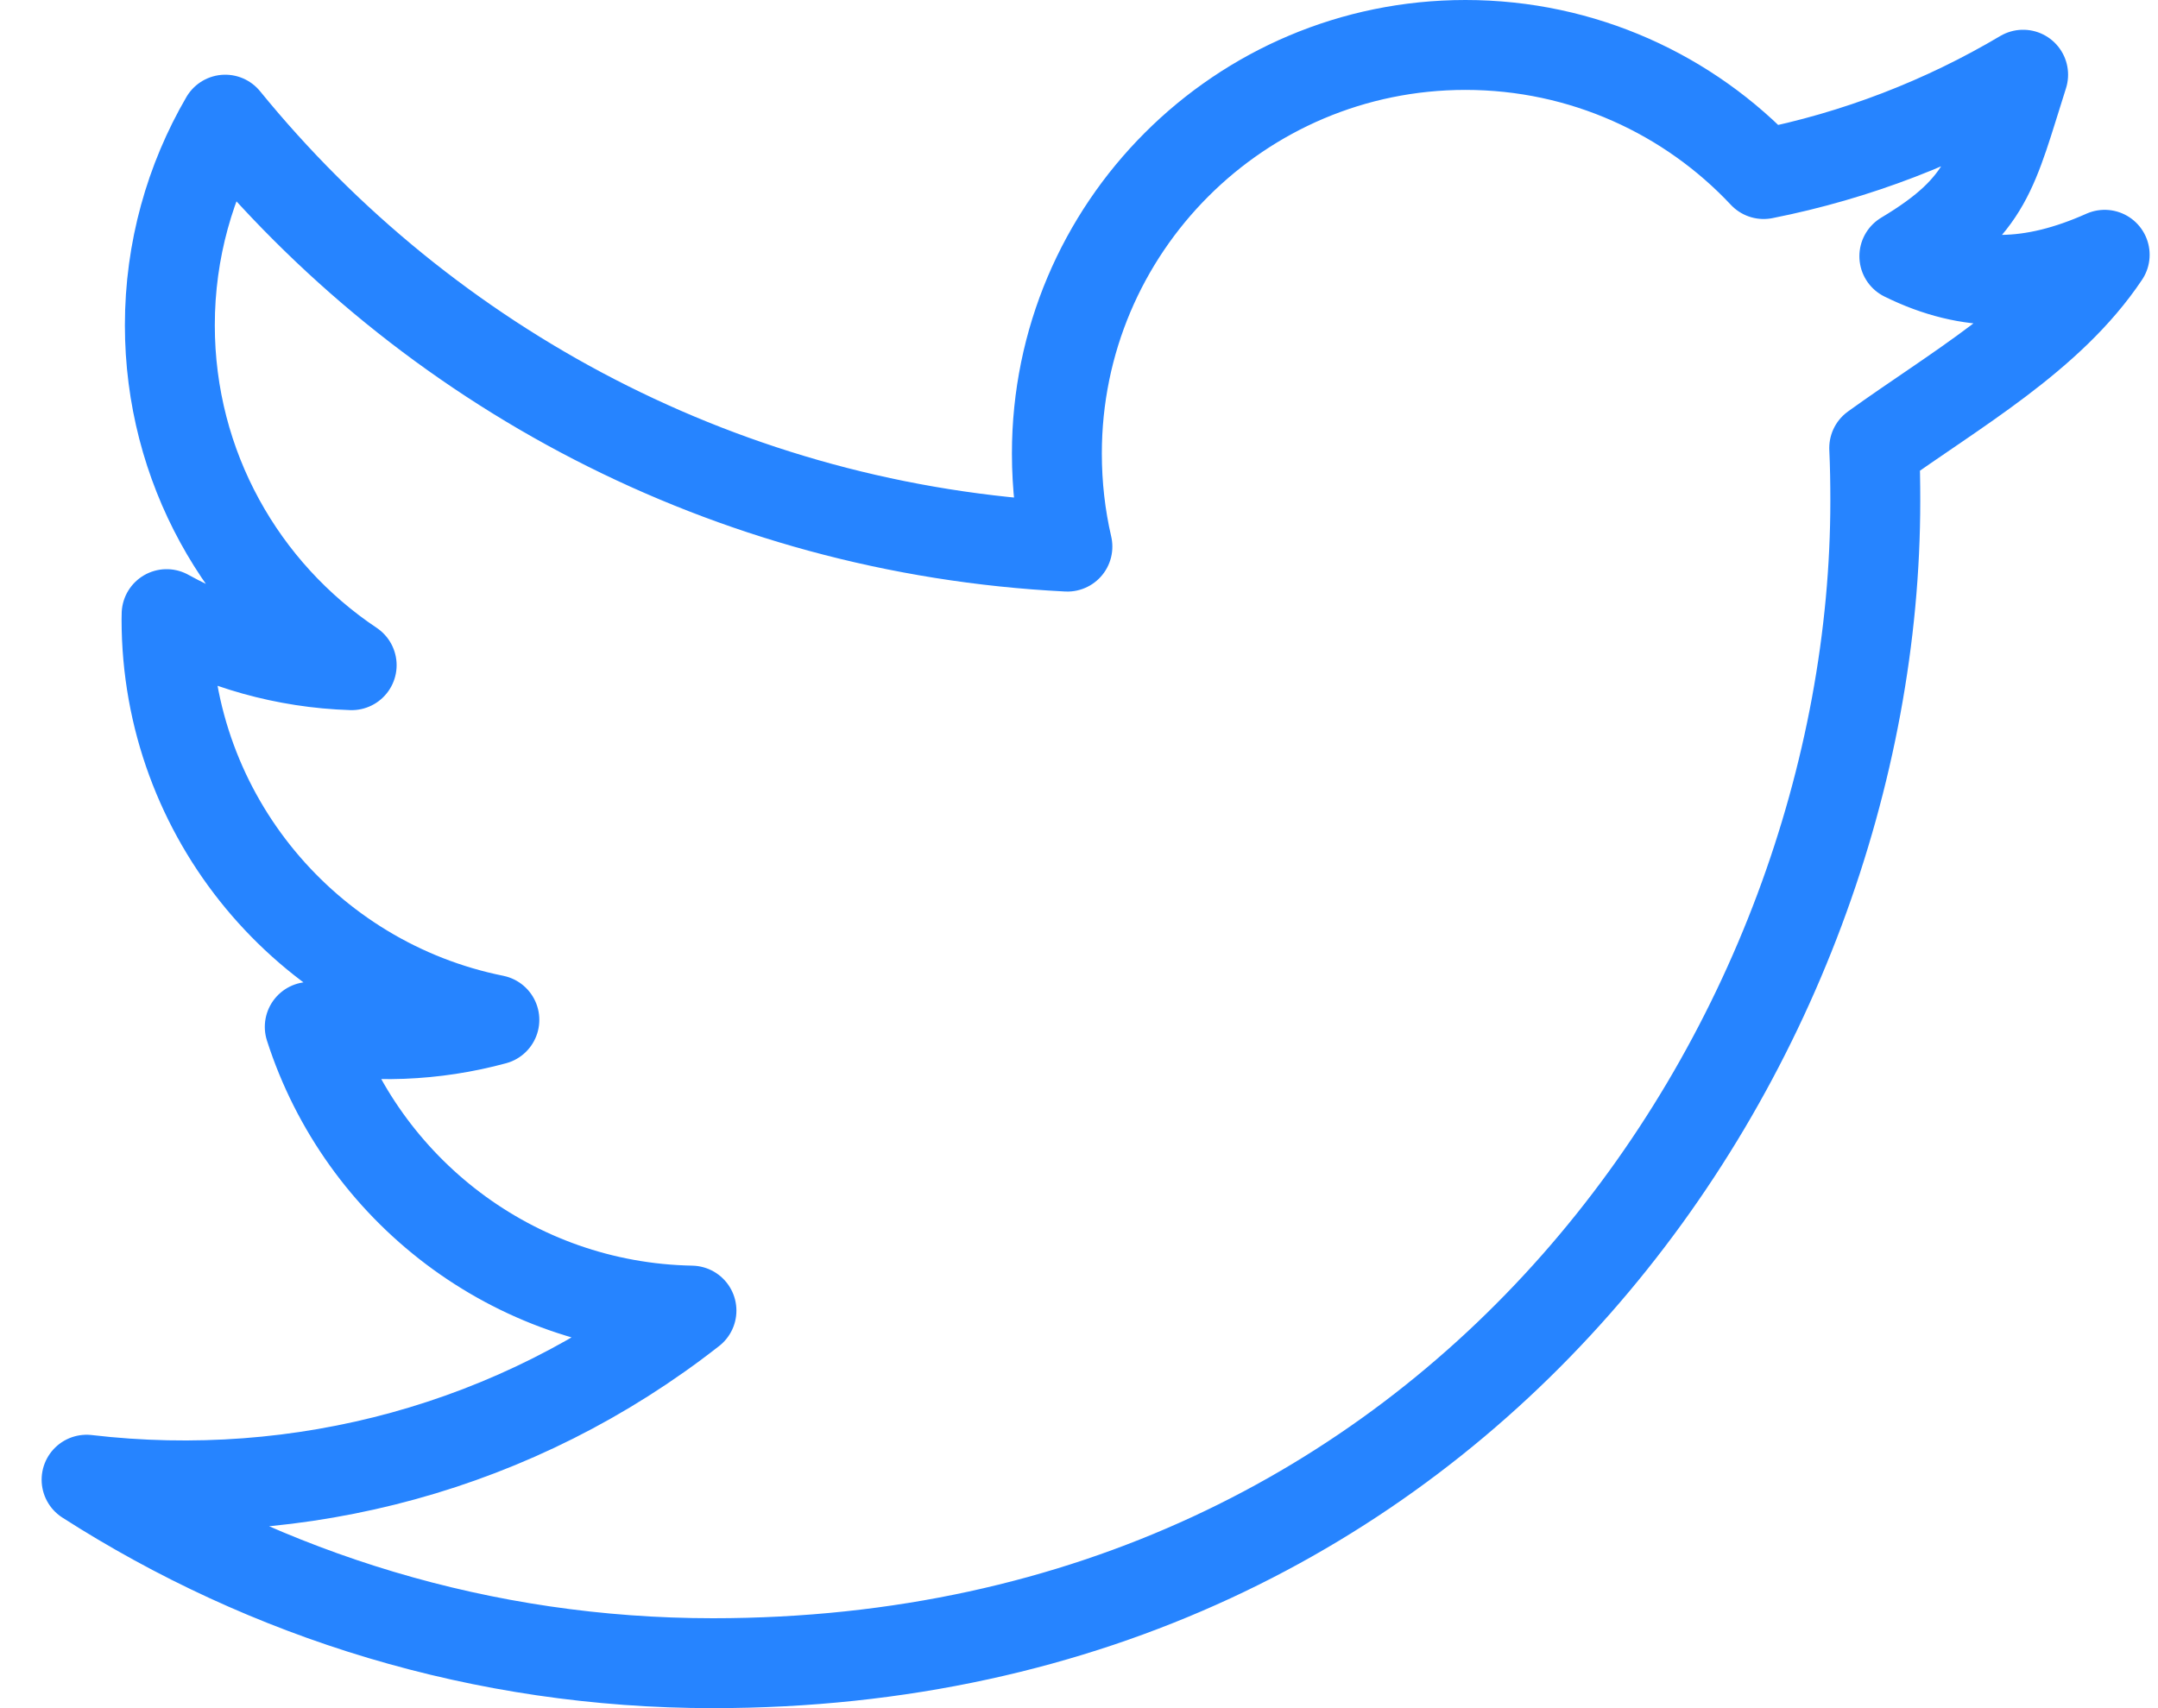 <?xml version="1.0" encoding="UTF-8" standalone="no"?>
<svg width="24px" height="19px" viewBox="0 0 24 19" version="1.1" xmlns="http://www.w3.org/2000/svg" xmlns:xlink="http://www.w3.org/1999/xlink">
    <!-- Generator: Sketch 40 (33762) - http://www.bohemiancoding.com/sketch -->
    <title>Stroke 39</title>
    <desc>Created with Sketch.</desc>
    <defs></defs>
    <g id="Page-1" stroke="none" stroke-width="1" fill="none" fill-rule="evenodd" stroke-linejoin="round">
        <g id="Stroke-39" stroke="#2684FF">
            <path d="M23.407,2.834 C22.593,3.197 21.907,3.209 21.179,2.85 C22.118,2.288 22.161,1.894 22.5,0.831 C21.622,1.352 20.649,1.731 19.614,1.936 C18.786,1.053 17.604,0.5 16.298,0.5 C13.788,0.5 11.754,2.536 11.754,5.044 C11.754,5.401 11.794,5.748 11.871,6.08 C8.094,5.891 4.746,4.081 2.505,1.331 C2.114,2.003 1.889,2.784 1.889,3.617 C1.889,5.194 2.692,6.584 3.911,7.399 C3.166,7.375 2.466,7.171 1.853,6.831 C1.852,6.85 1.852,6.868 1.852,6.888 C1.852,9.09 3.419,10.926 5.498,11.344 C4.832,11.525 4.13,11.553 3.445,11.422 C4.024,13.227 5.702,14.541 7.69,14.578 C5.746,16.102 3.335,16.737 0.963,16.459 C2.974,17.748 5.362,18.5 7.929,18.5 C16.287,18.5 20.856,11.576 20.856,5.571 C20.856,5.373 20.853,5.179 20.844,4.983 C21.731,4.343 22.798,3.746 23.407,2.834 L23.407,2.834 Z"></path>
        </g>
    </g>
</svg>